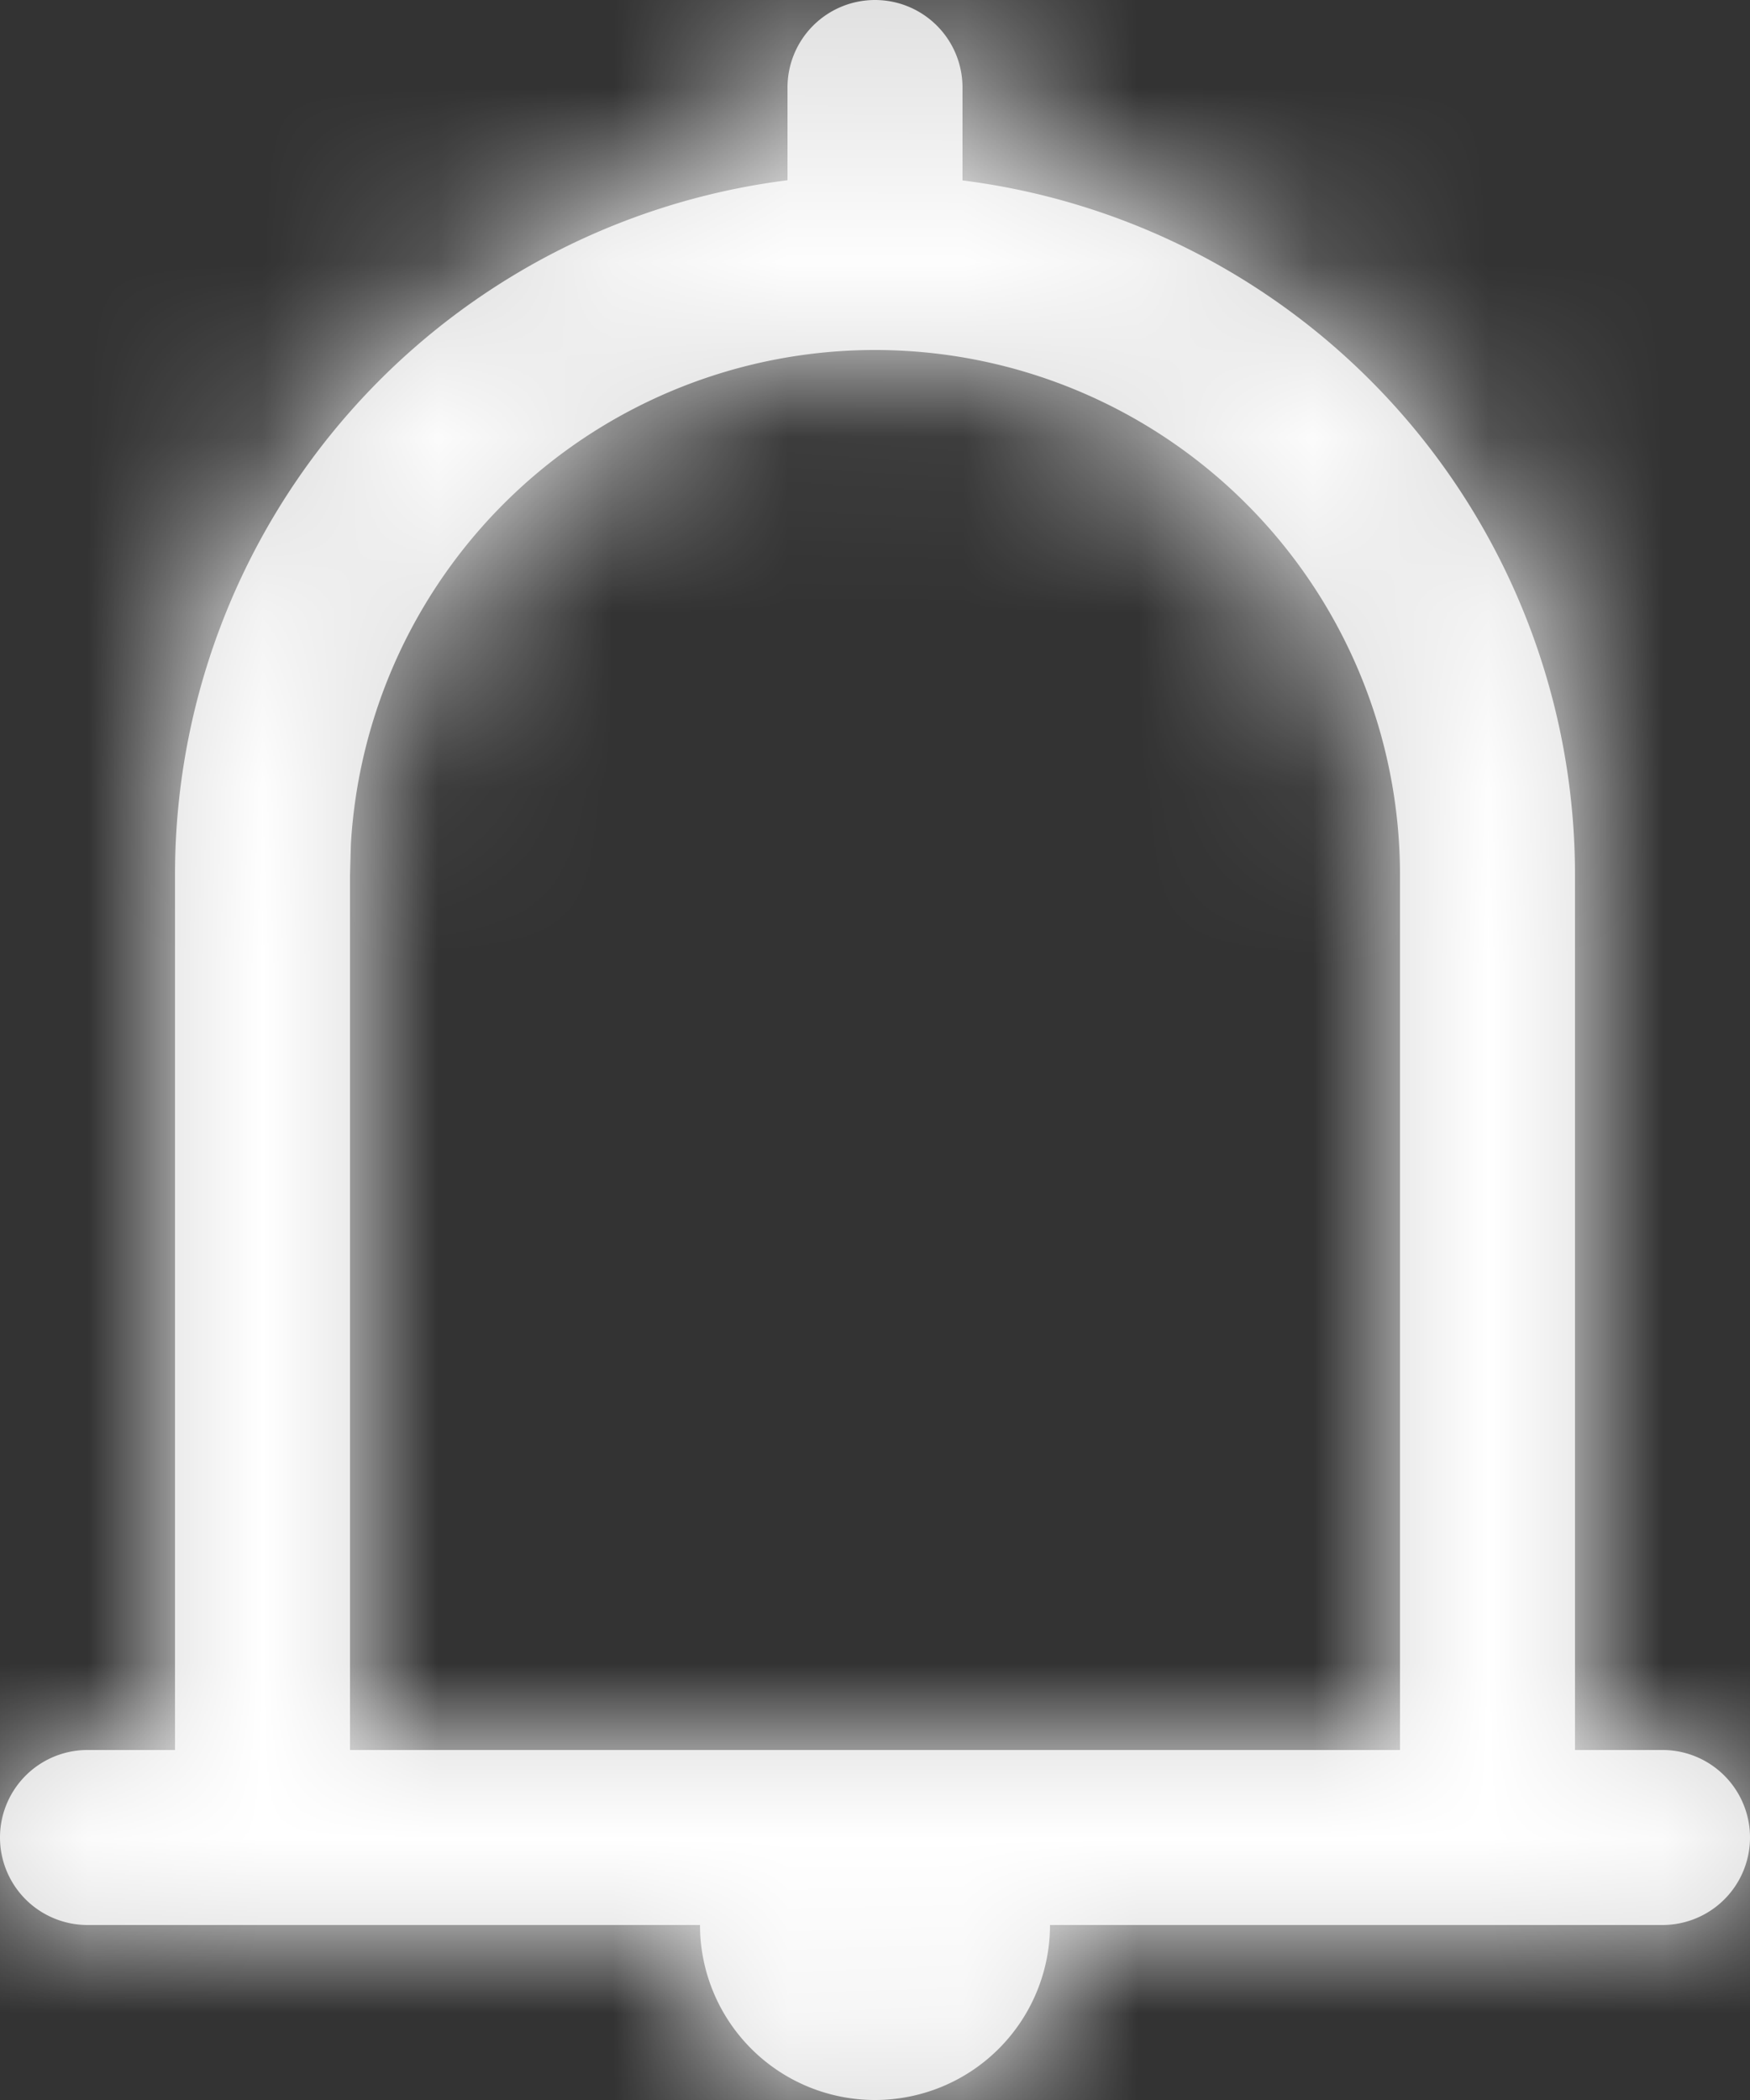 <svg xmlns="http://www.w3.org/2000/svg" xmlns:xlink="http://www.w3.org/1999/xlink" width="10" height="12" viewBox="0 0 10 12">
    <rect x="0" y="0" width="10" height="12" fill="#333333" stroke="none"/>
    <defs>
        <path id="a" d="M5 0a.5.5 0 0 1 .5.5v.531A4 4 0 0 1 9 5v5h.5a.5.5 0 1 1 0 1H6a1 1 0 0 1-2 0H.5a.5.5 0 1 1 0-1H1V5a4 4 0 0 1 3.5-3.97V.5A.5.5 0 0 1 5 0zm0 2a3 3 0 0 0-2.995 2.824L2 5v5h6V5a3 3 0 0 0-3-3z"/>
    </defs>
    <g fill="none" fill-rule="evenodd">
        <mask id="b" fill="#fff">
            <use xlink:href="#a"/>
        </mask>
        <use fill="#D8D8D8" xlink:href="#a"/>
        <g fill="#FFF" mask="url(#b)">
            <path d="M-3-2h25v24H-3z"/>
        </g>
    </g>
</svg>
